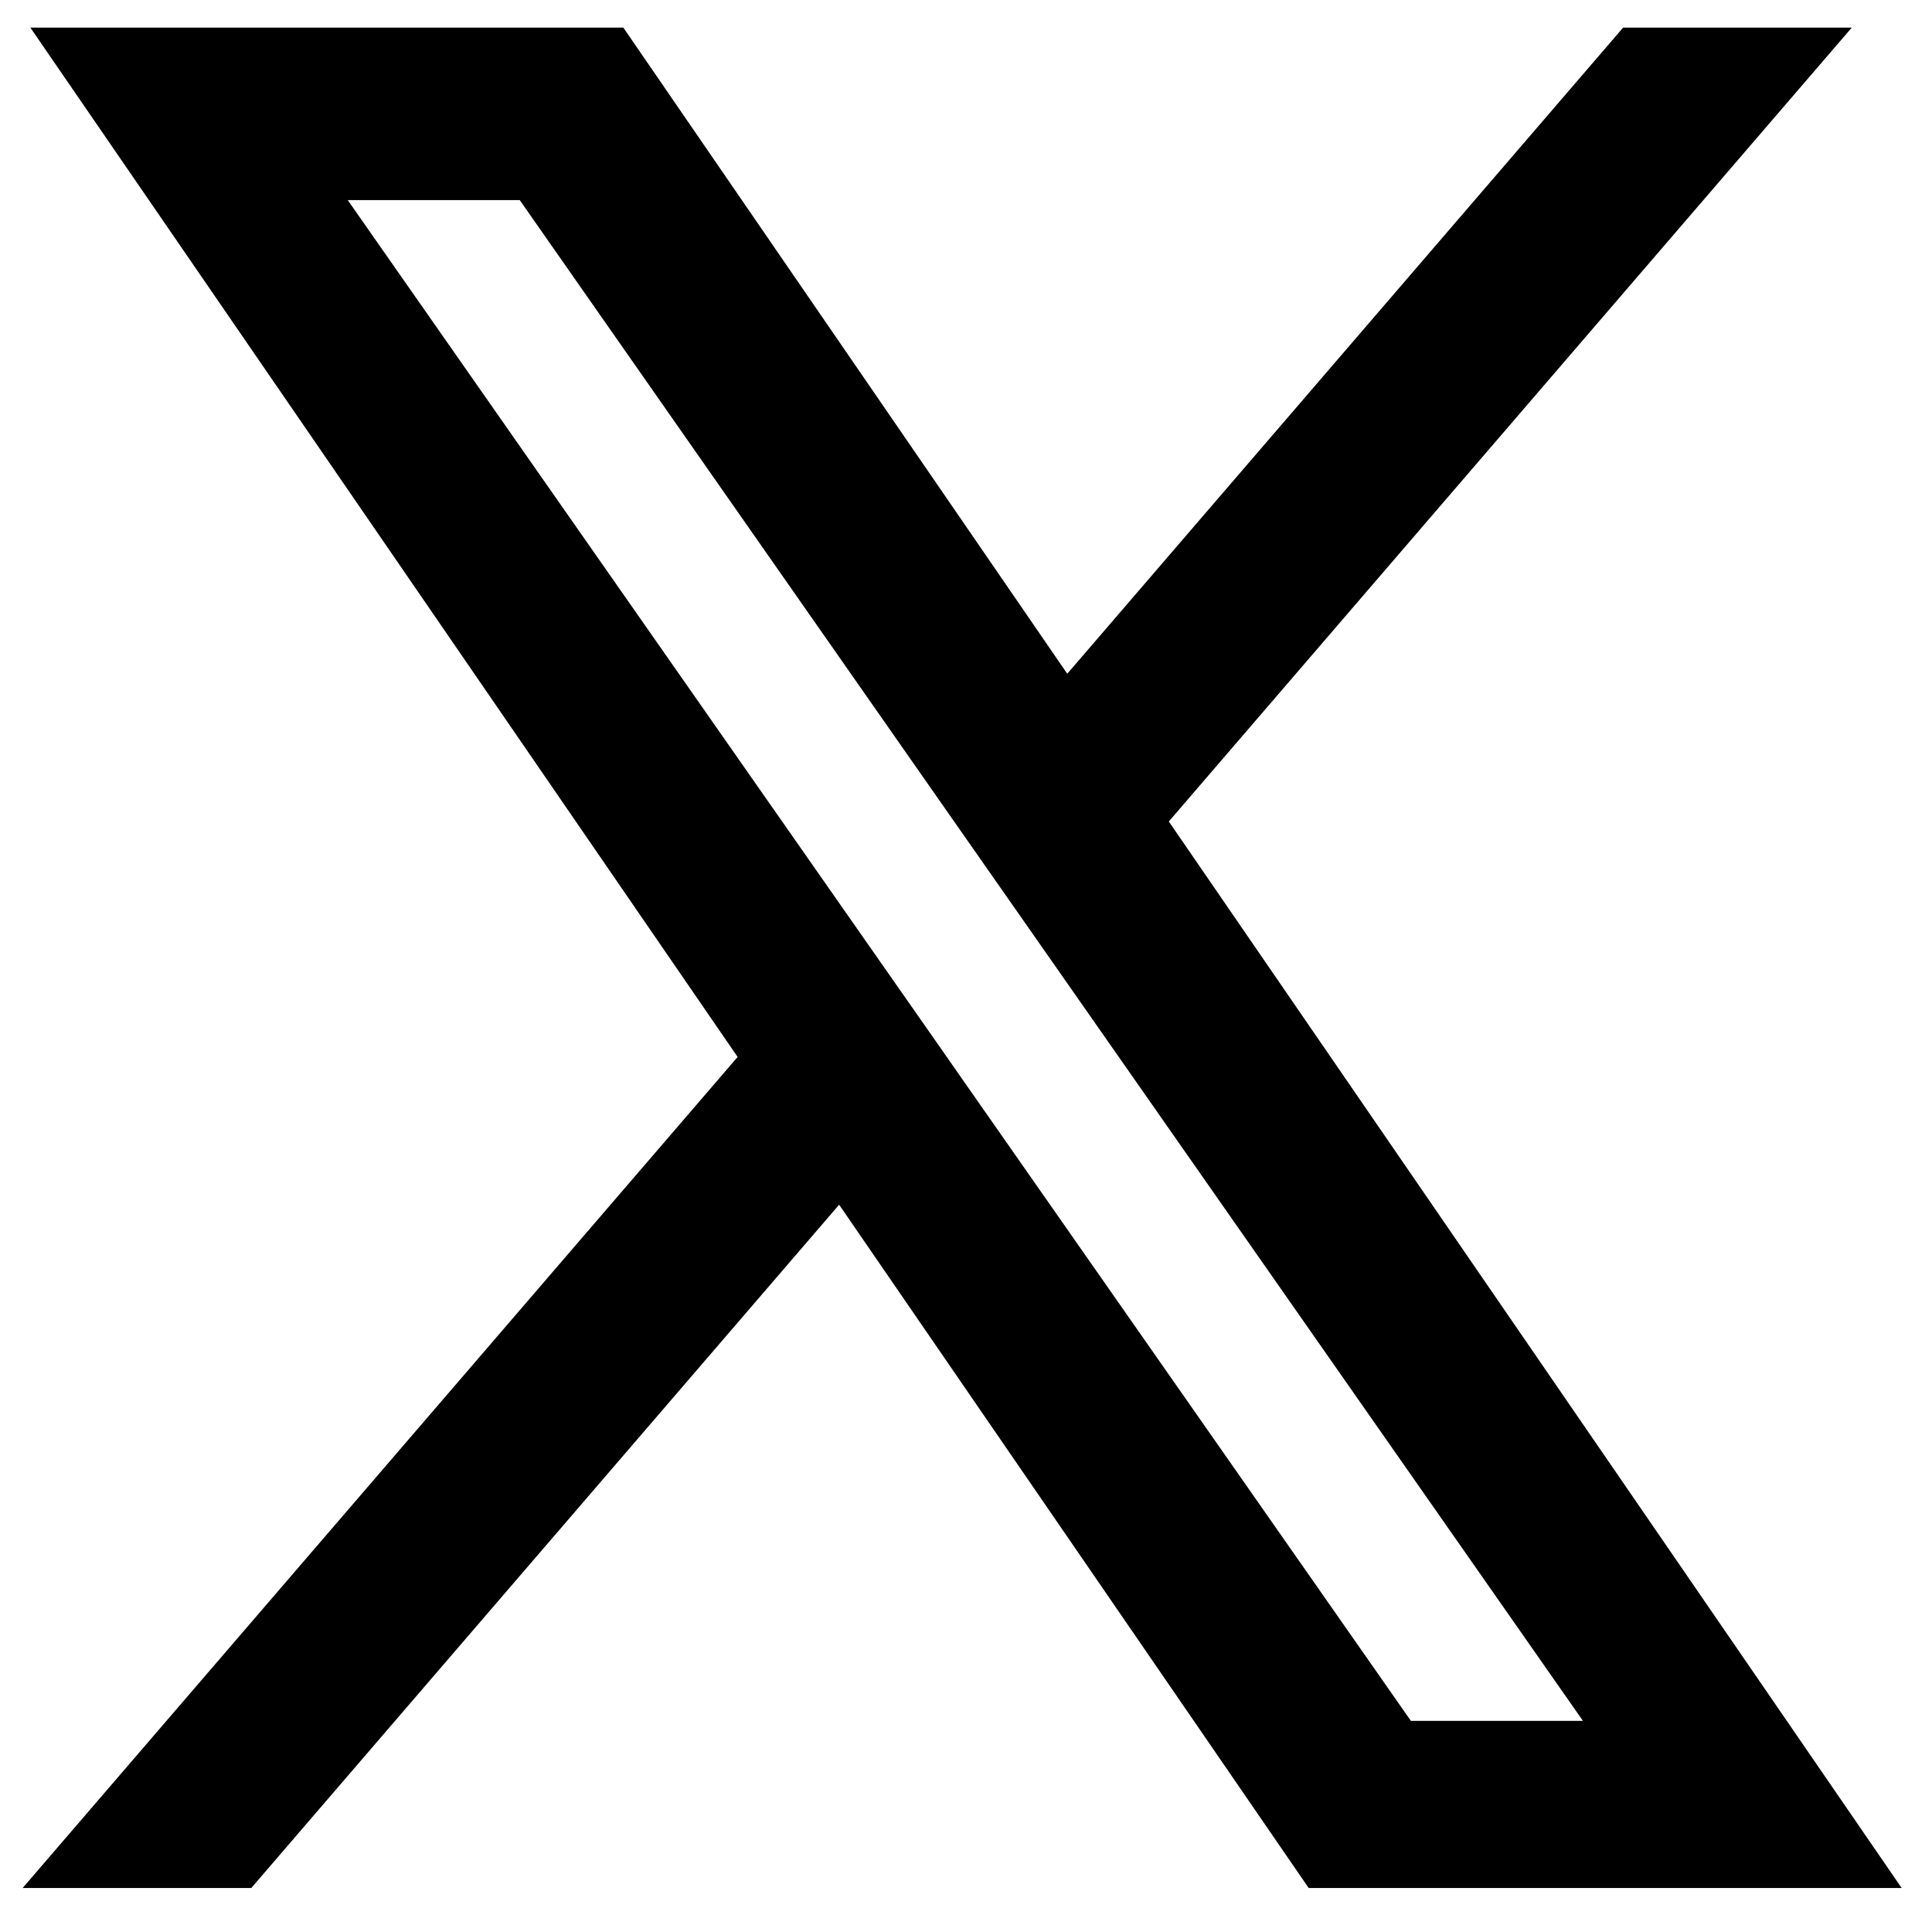 <svg width="35" height="35" viewBox="0 0 35 35" fill="none" xmlns="http://www.w3.org/2000/svg">
<path d="M20.544 14.848L32.457 1H29.634L19.29 13.024L11.029 1H1.5L13.993 19.182L1.5 33.703H4.323L15.246 21.006L23.971 33.703H33.5L20.544 14.848H20.544ZM16.678 19.342L15.412 17.532L5.34 3.125H9.676L17.804 14.752L19.07 16.562L29.636 31.675H25.299L16.678 19.343V19.342Z" fill="black" stroke="black"/>
</svg>
